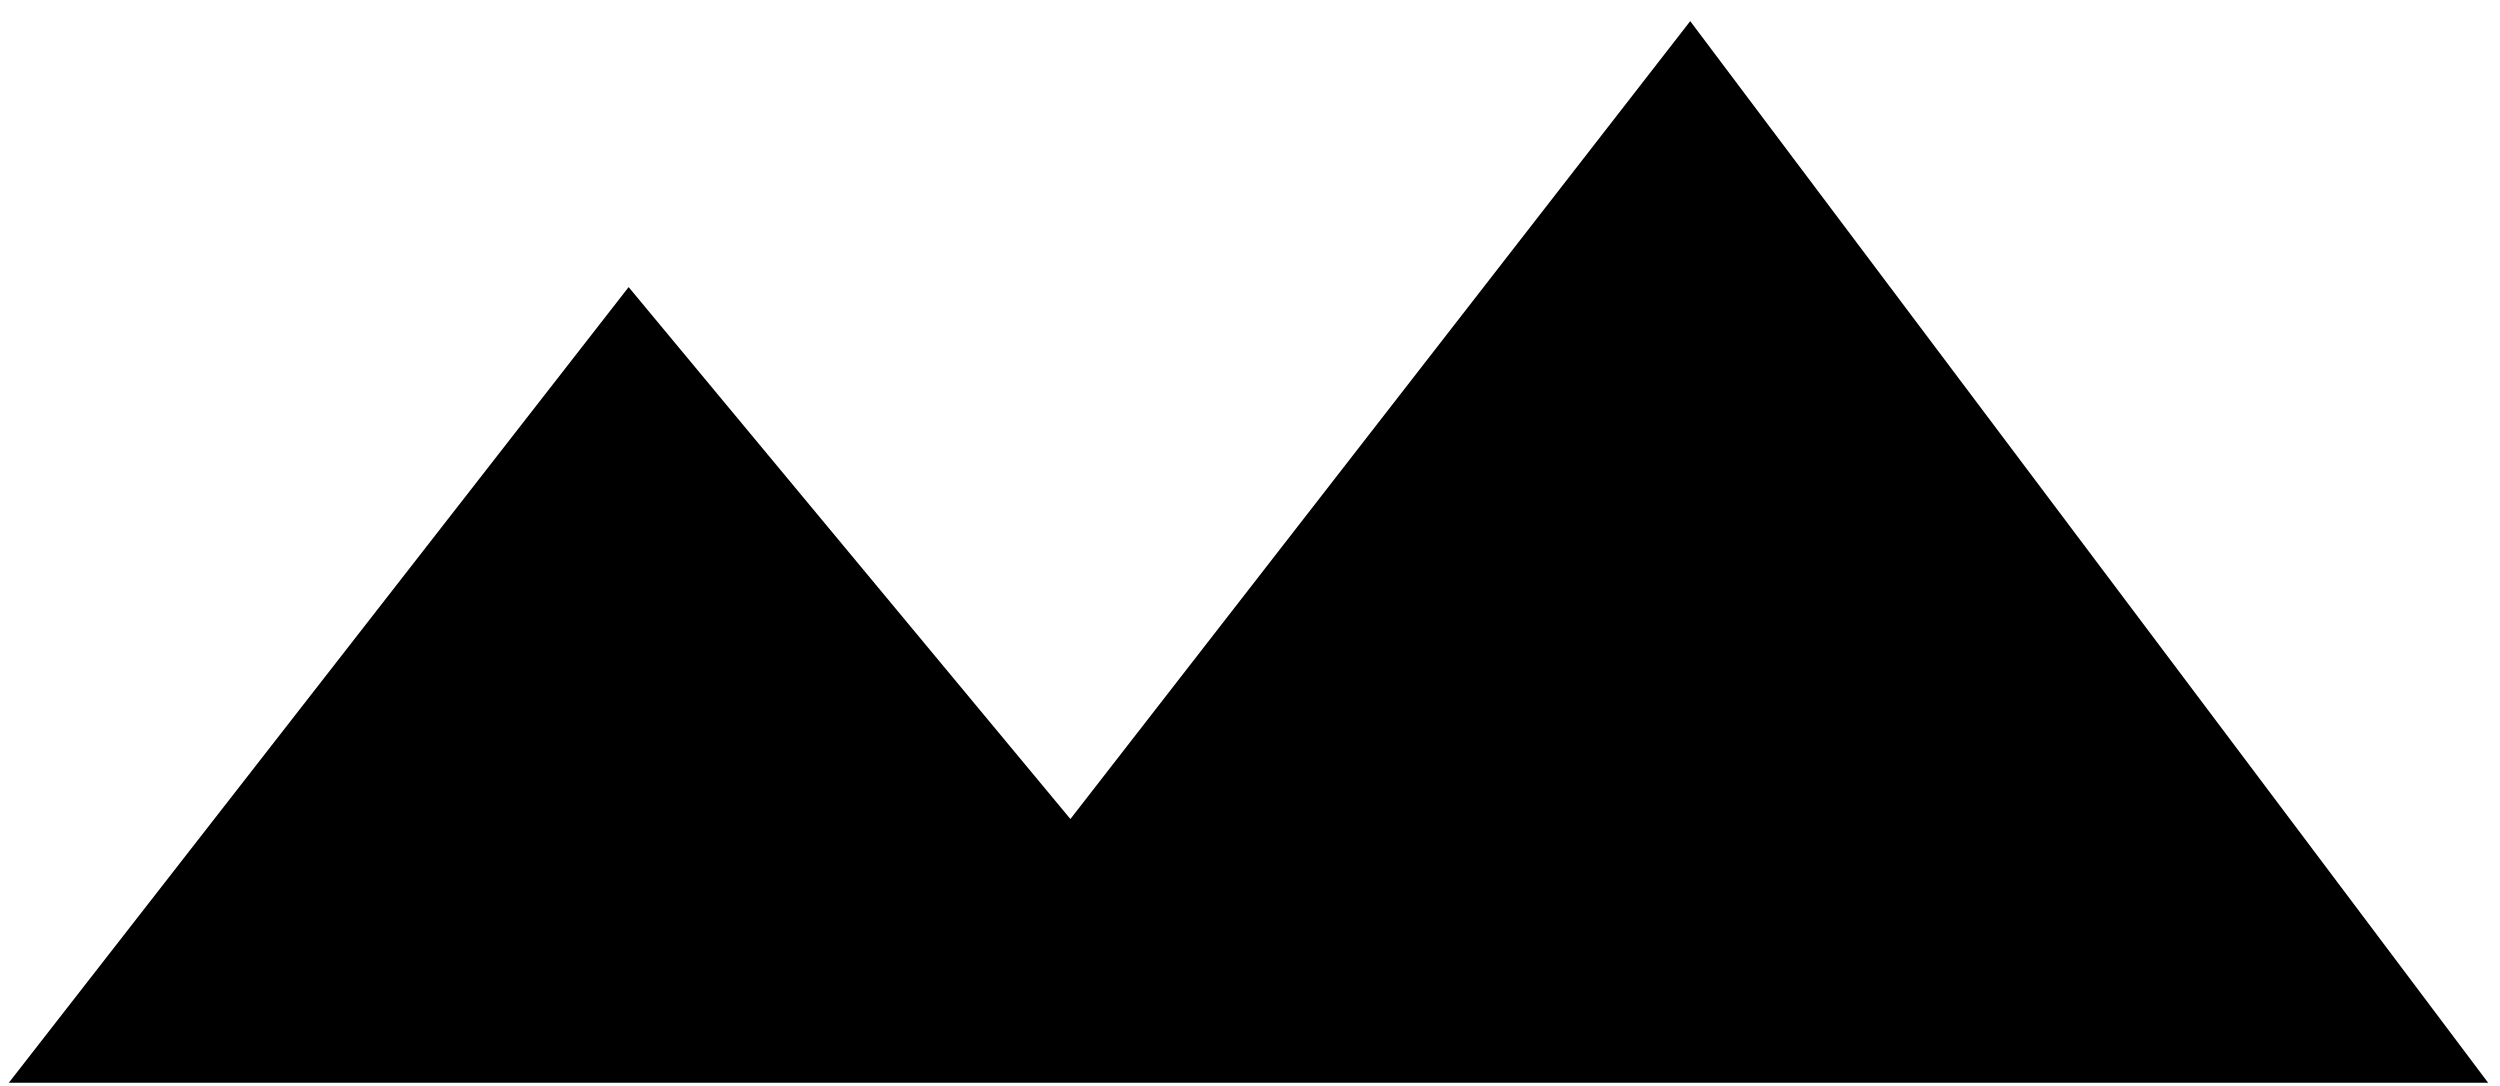 <svg width="99" height="43" viewBox="0 0 99 43" fill="none" xmlns="http://www.w3.org/2000/svg">
<path d="M0.35 42.876H98.529L66.933 0.837L42.388 32.433L24.894 11.369L0.35 42.876Z" fill="black"/>
</svg>
